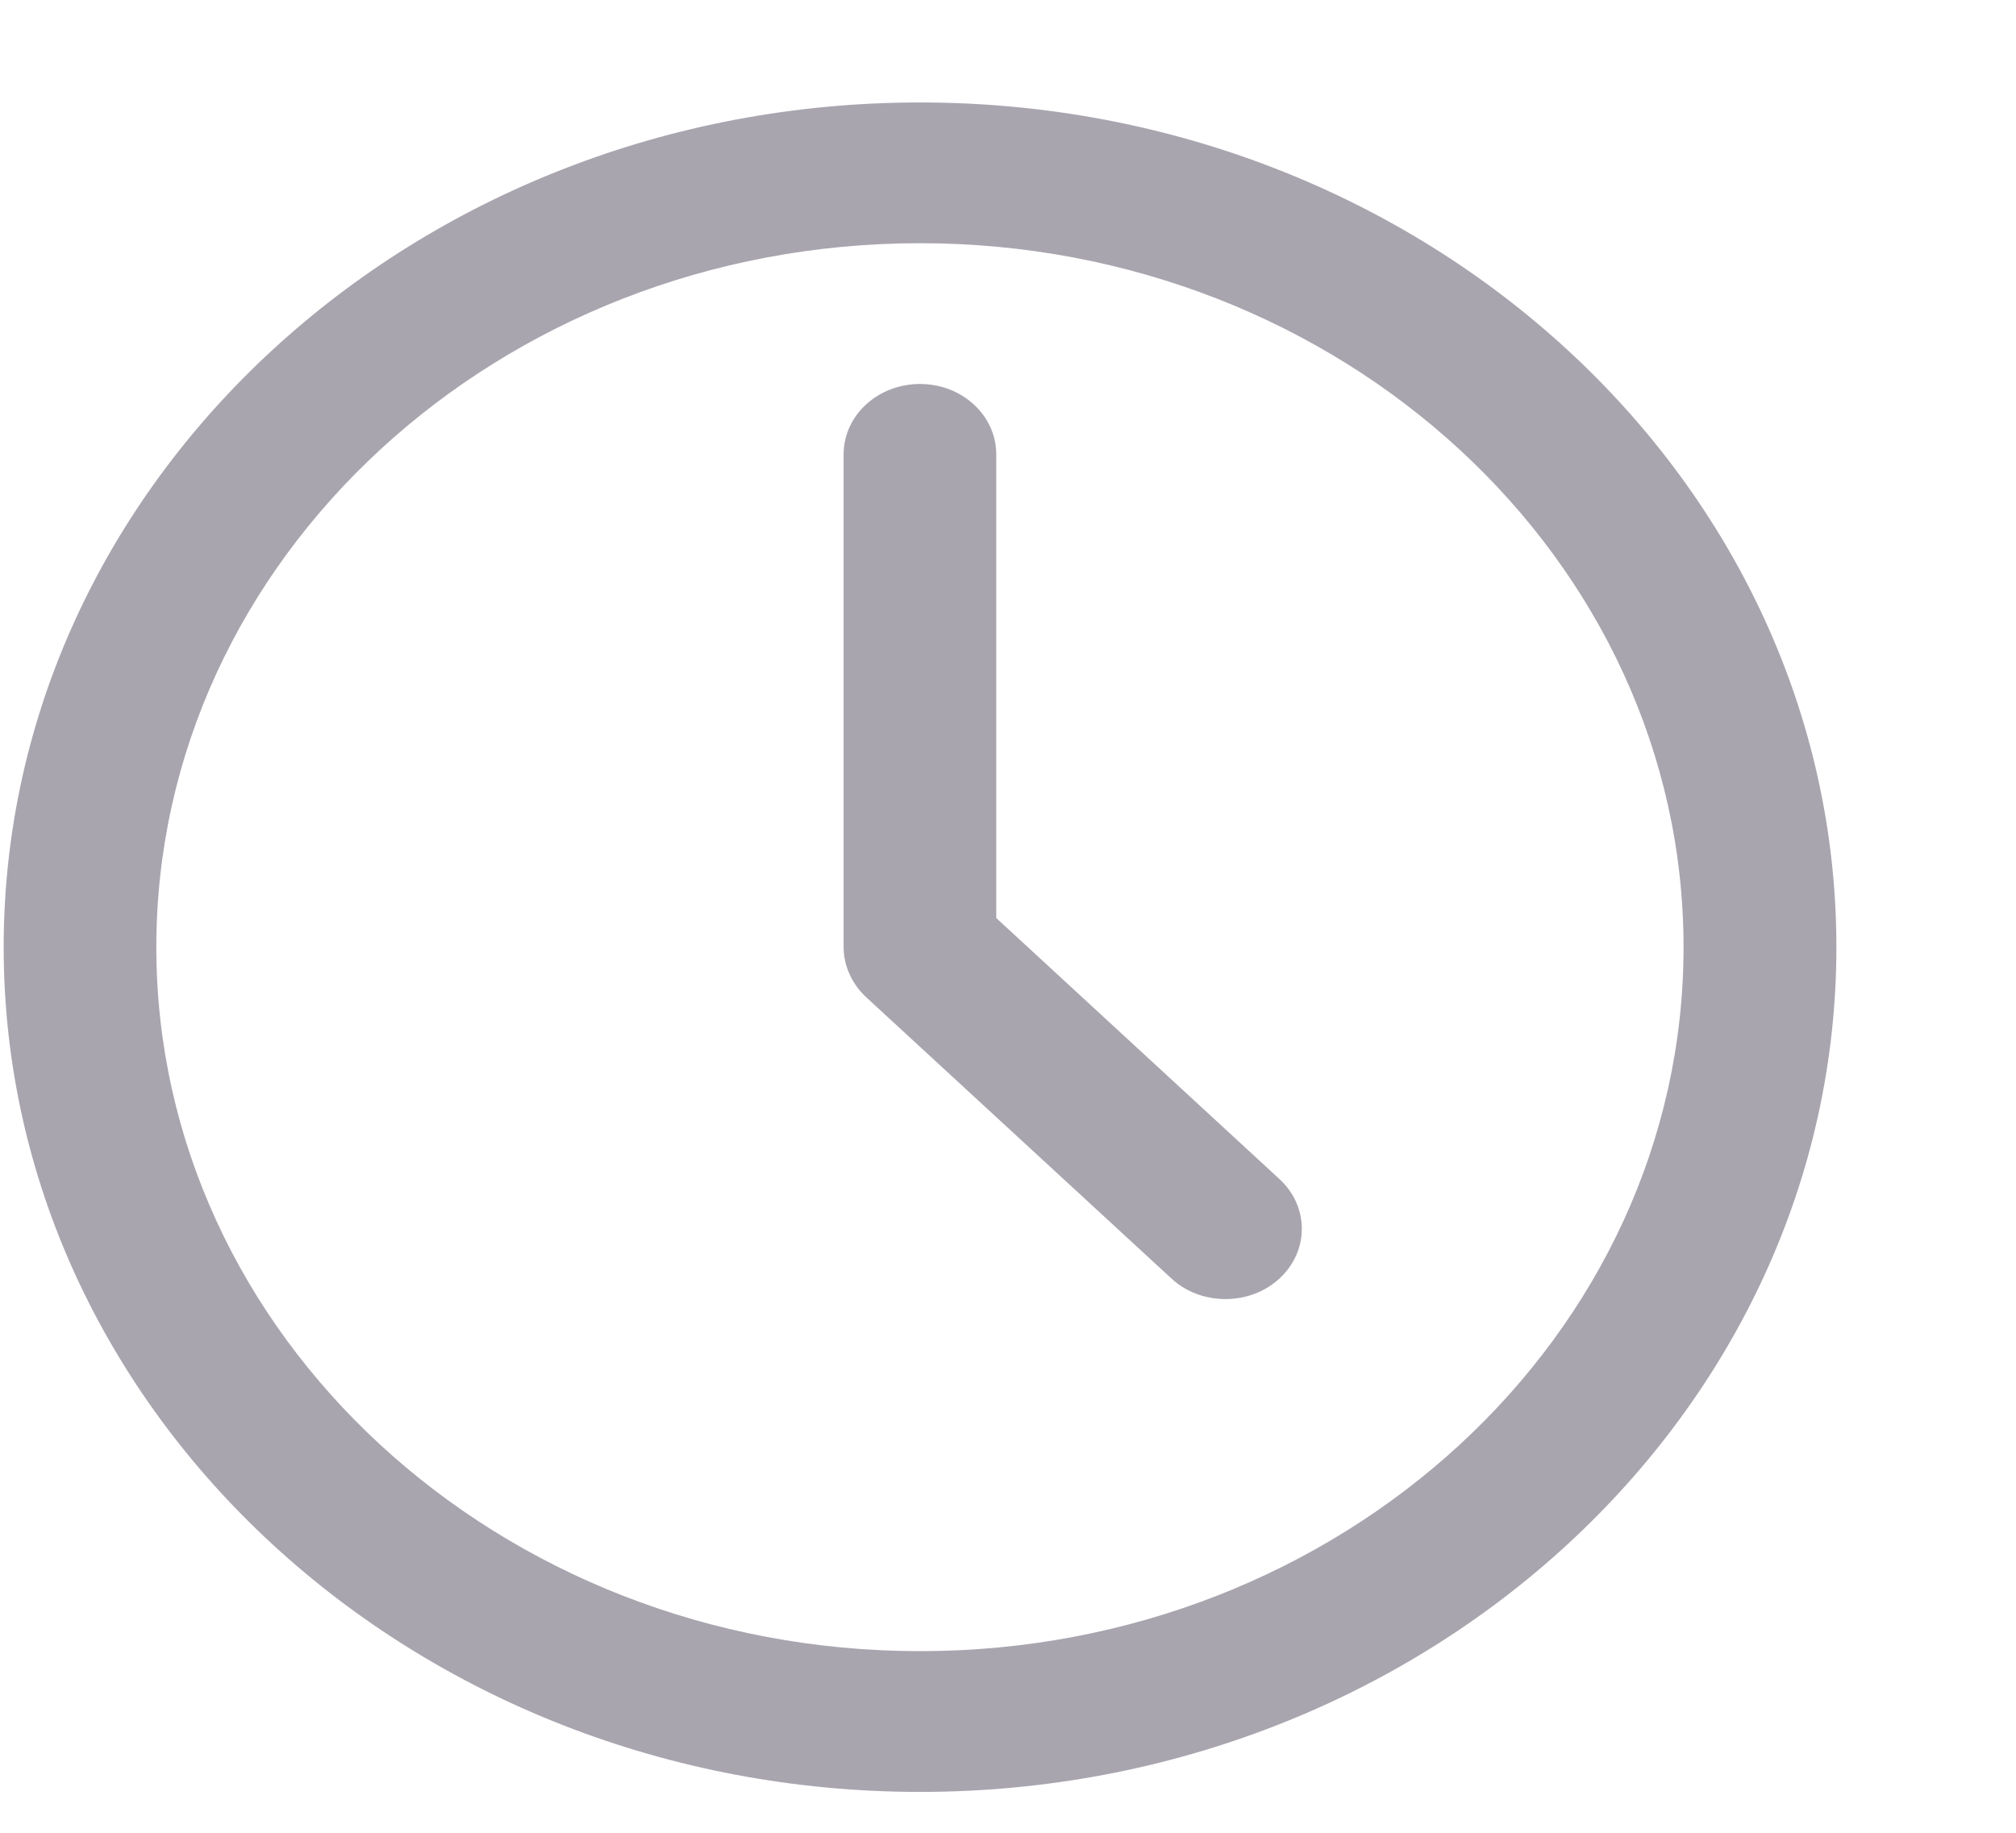 <svg width="11" height="10" viewBox="0 0 11 10" fill="none" xmlns="http://www.w3.org/2000/svg">
<g clip-path="url(#clip0_215_455)">
<path fill-rule="evenodd" clip-rule="evenodd" d="M5.02 9.777C2.262 9.777 0.02 7.709 0.02 5.168C0.02 2.626 2.262 0.559 5.02 0.559C7.777 0.559 10.02 2.626 10.02 5.168C10.02 7.709 7.777 9.777 5.02 9.777ZM5.02 1.327C2.722 1.327 0.853 3.05 0.853 5.168C0.853 7.286 2.722 9.009 5.02 9.009C7.317 9.009 9.186 7.286 9.186 5.168C9.186 3.05 7.317 1.327 5.02 1.327ZM6.686 7.088C6.58 7.088 6.473 7.051 6.392 6.976L4.725 5.44C4.687 5.404 4.656 5.362 4.635 5.314C4.614 5.268 4.603 5.218 4.603 5.168V2.479C4.603 2.267 4.789 2.095 5.02 2.095C5.25 2.095 5.436 2.267 5.436 2.479V5.009L6.981 6.433C7.144 6.583 7.144 6.826 6.981 6.976C6.9 7.051 6.793 7.088 6.686 7.088Z" fill="#A9A5AF"/>
</g>
<defs>
<clipPath id="clip0_215_455">
<rect width="10" height="9.218" fill="white" transform="translate(0.02 0.559)"/>
</clipPath>
</defs>
</svg>
